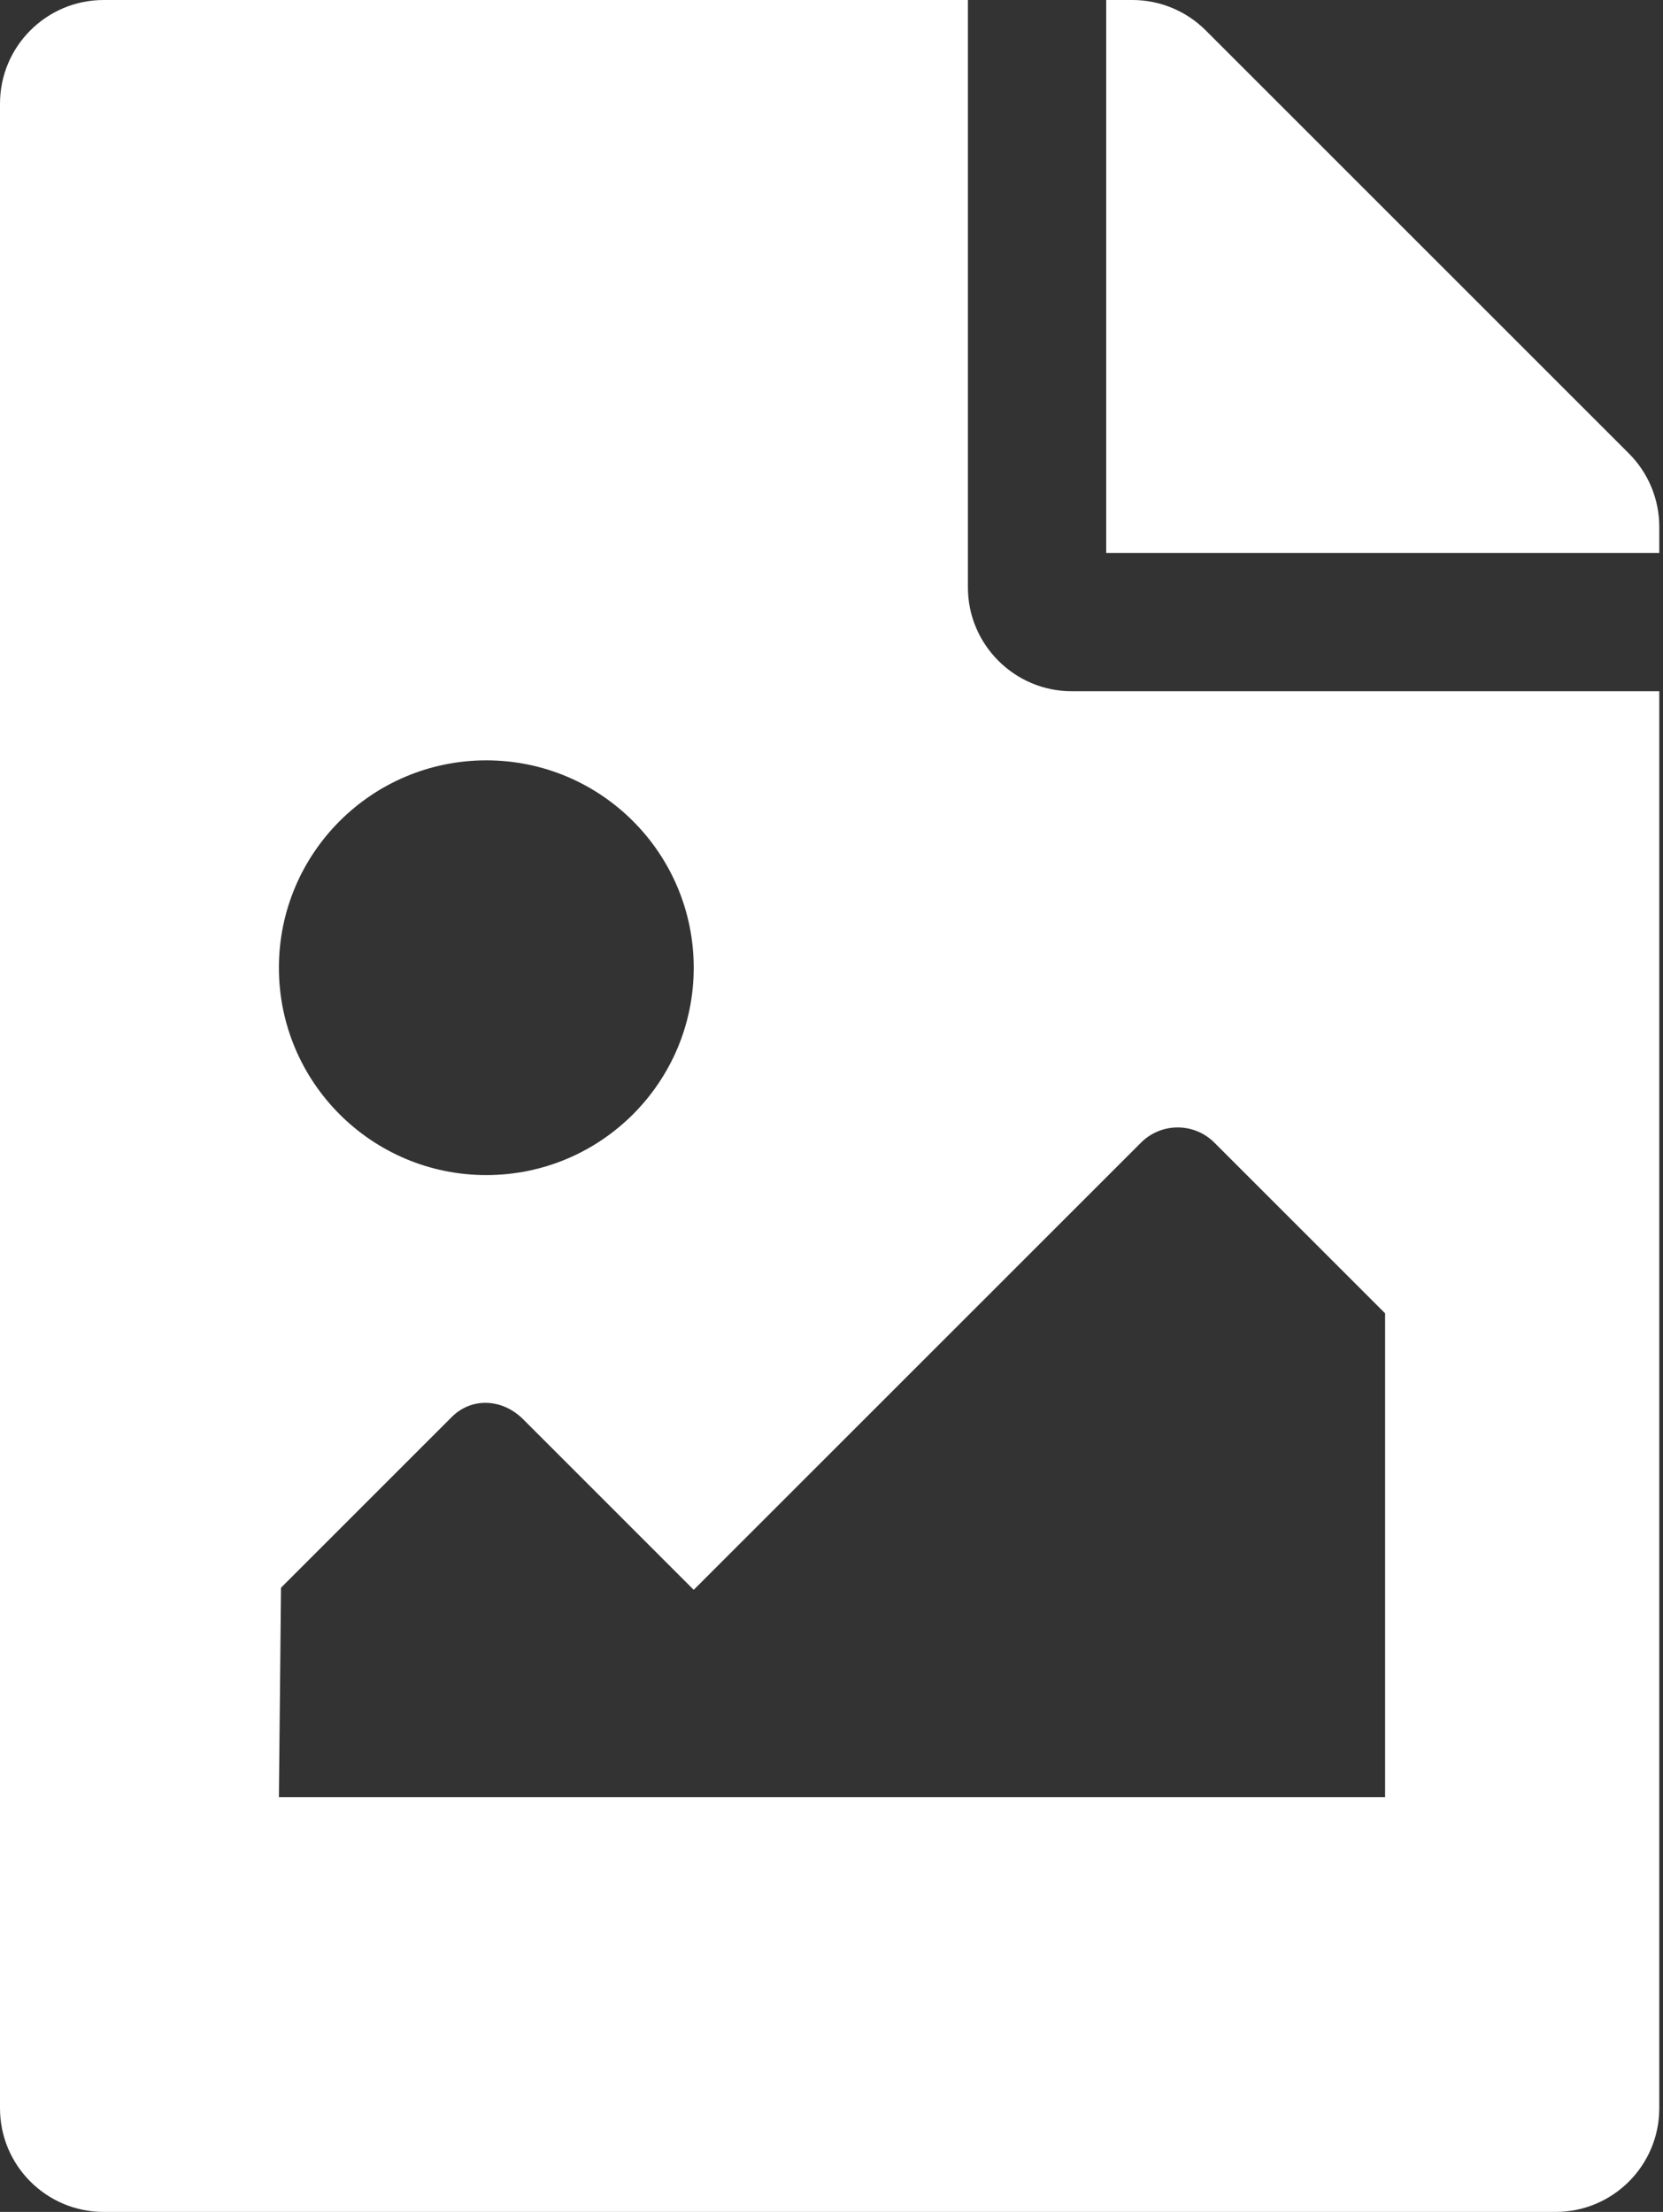 <svg width="112" height="149" viewBox="0 0 112 149" fill="none" xmlns="http://www.w3.org/2000/svg">
<rect x="0" y="0" width="112" height="149" fill="#333333" stroke="none"/>
<path d="M111.75 35.487V37.25H74.5V0H76.263C78.116 9.68489e-06 79.892 0.736 81.202 2.046L109.704 30.548C111.014 31.858 111.75 33.634 111.75 35.487V35.487ZM72.172 46.562C68.331 46.562 65.188 43.419 65.188 39.578V0H6.984C3.127 0 0 3.127 0 6.984V142.016C0 145.873 3.127 149 6.984 149H104.766C108.623 149 111.75 145.873 111.75 142.016V46.562H72.172ZM32.752 51.219C40.467 51.219 46.721 57.473 46.721 65.188C46.721 72.902 40.467 79.156 32.752 79.156C25.038 79.156 18.784 72.902 18.784 65.188C18.784 57.473 25.038 51.219 32.752 51.219ZM93.284 121.062H18.784L18.925 106.953L30.424 95.453C31.788 94.089 33.858 94.231 35.222 95.594L46.721 107.094L76.846 76.969C78.209 75.606 80.42 75.606 81.784 76.969L93.284 88.469V121.062Z" fill="white"/>
</svg>
